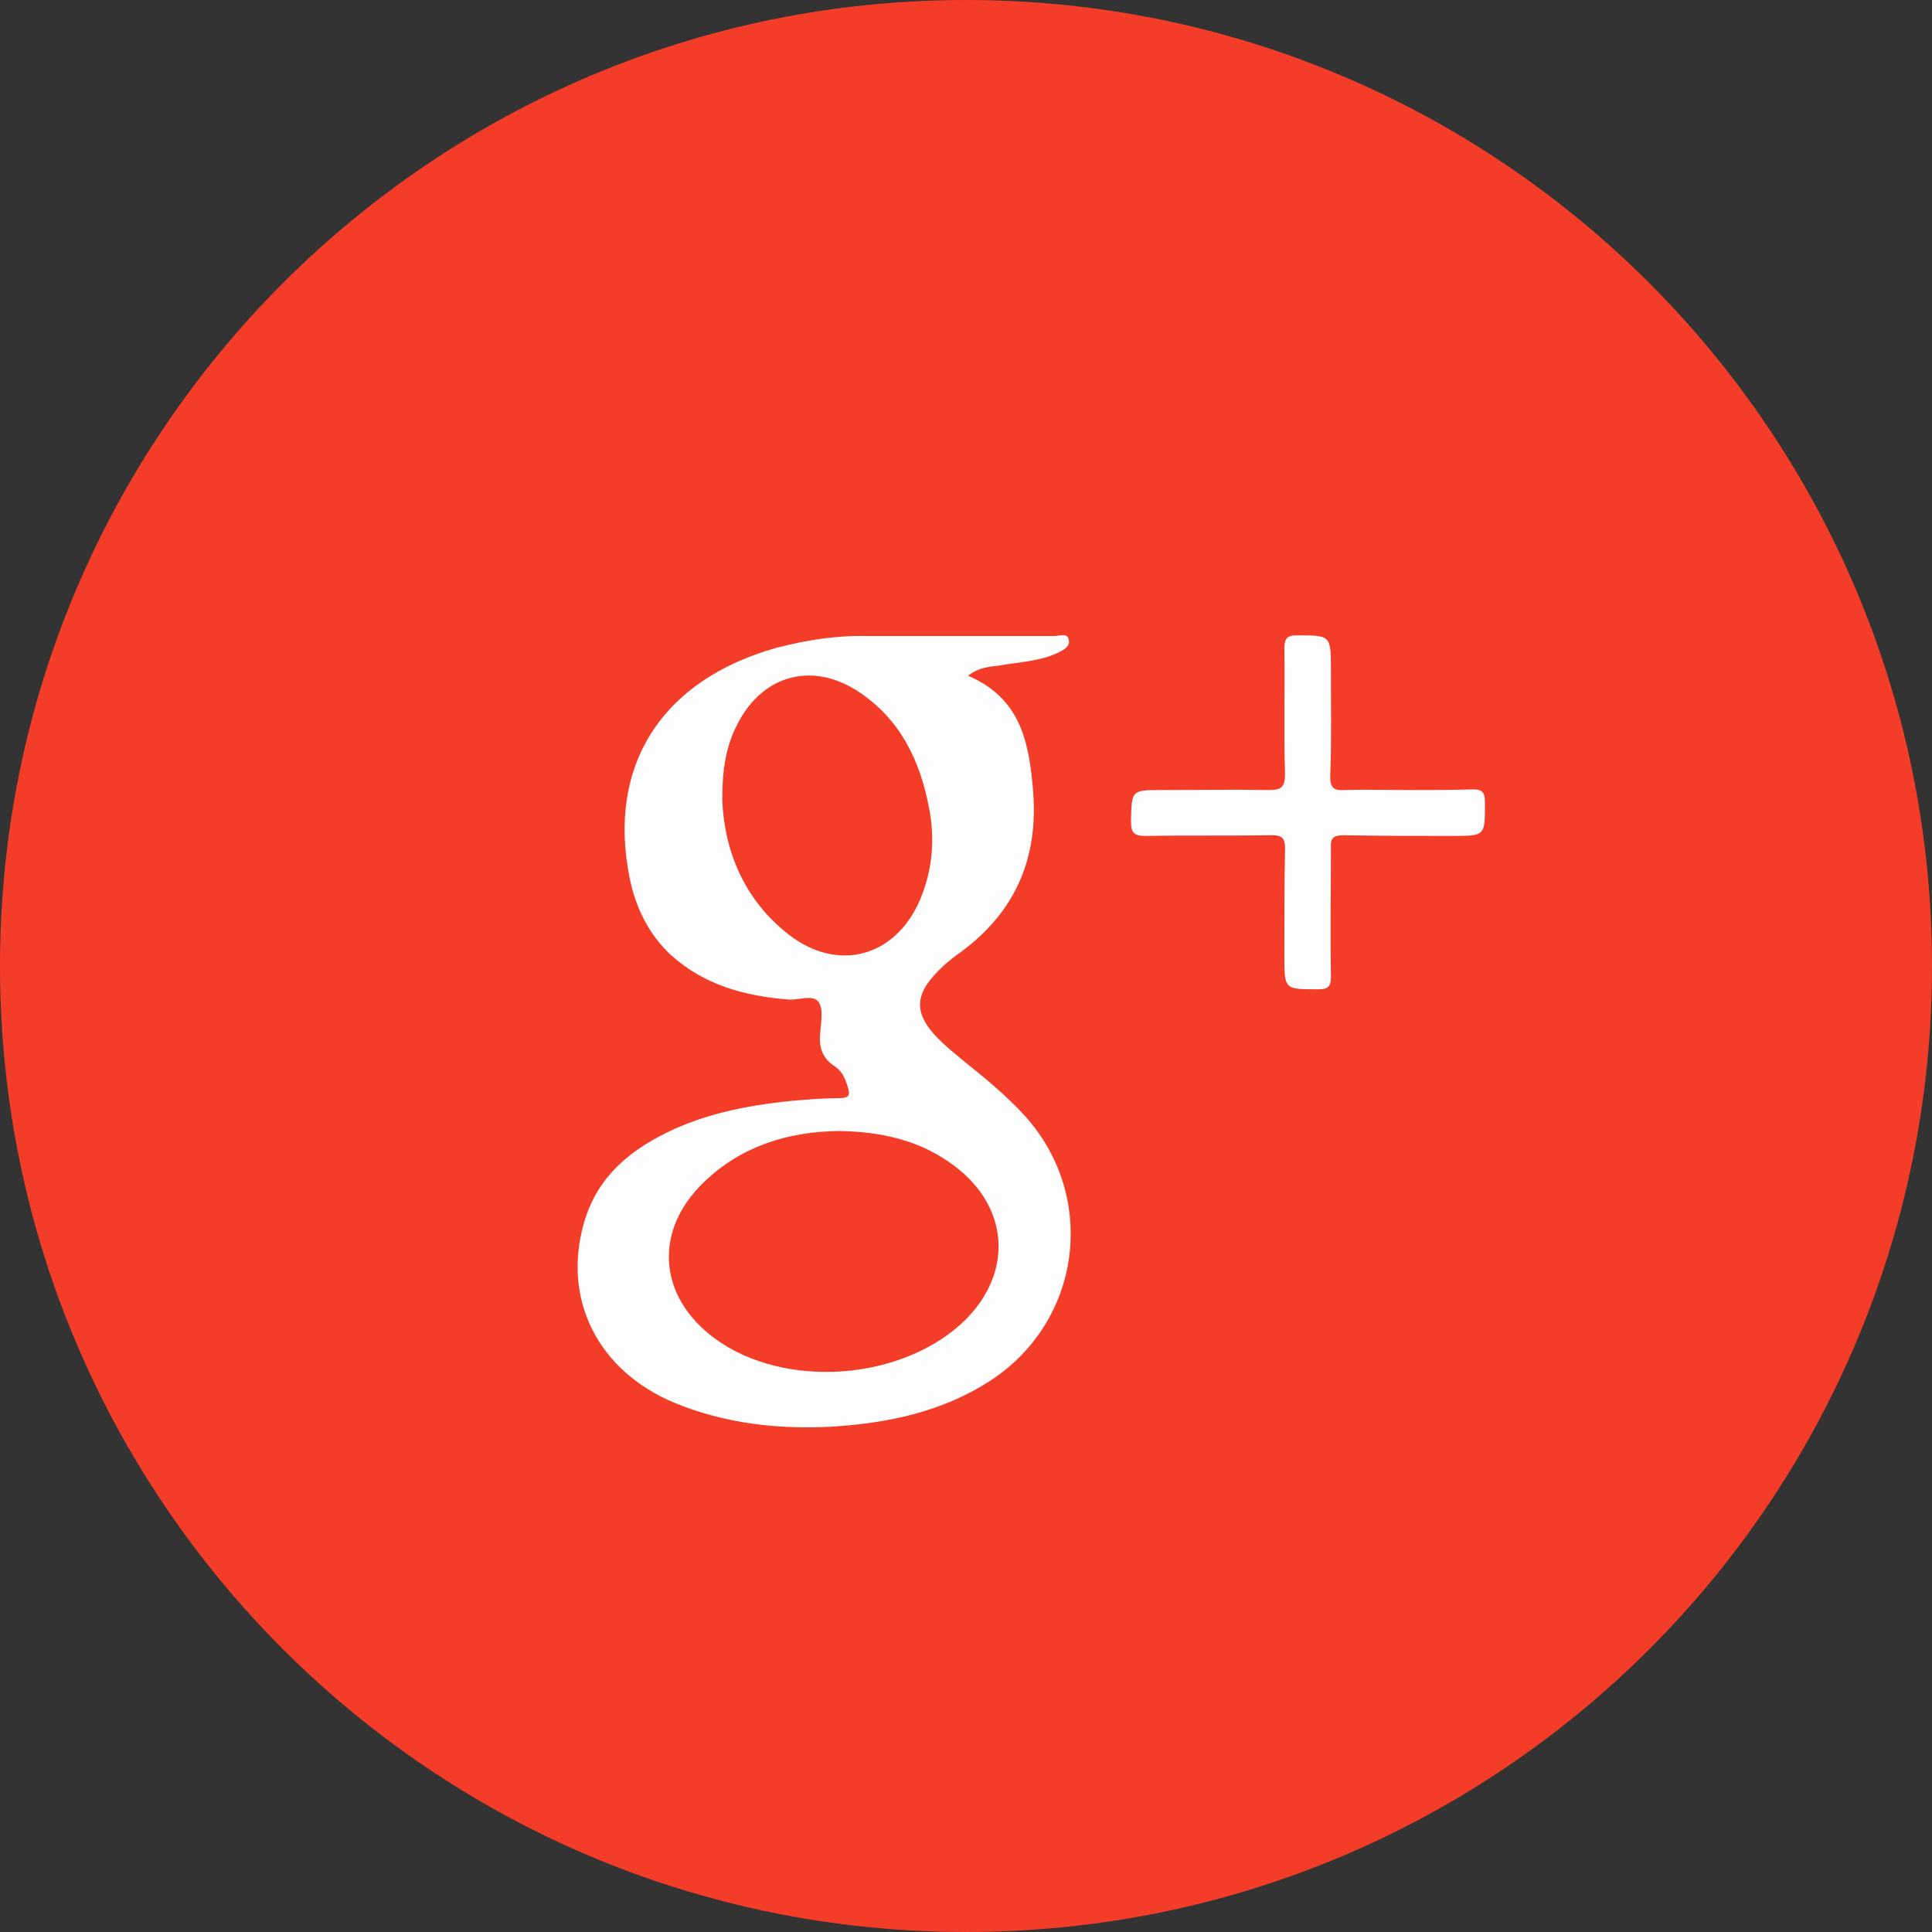 <?xml version="1.0" encoding="UTF-8"?>
<!DOCTYPE svg PUBLIC "-//W3C//DTD SVG 1.1//EN" "http://www.w3.org/Graphics/SVG/1.1/DTD/svg11.dtd">
<!-- Creator: CorelDRAW 2020 (64-Bit) -->
<svg xmlns="http://www.w3.org/2000/svg" xml:space="preserve" width="30px" height="30px" version="1.1" style="shape-rendering:geometricPrecision; text-rendering:geometricPrecision; image-rendering:optimizeQuality; fill-rule:evenodd; clip-rule:evenodd"
viewBox="0 0 28.22 28.22"
 xmlns:xlink="http://www.w3.org/1999/xlink"
 xmlns:xodm="http://www.corel.com/coreldraw/odm/2003">
 <rect x="0" y="0" width="28.22" height="28.22" fill="#333333" stroke="none"/>
 <defs>
  <style type="text/css">
   <![CDATA[
    .fil0 {fill:#F43D28}
    .fil1 {fill:#FDFDFD}
   ]]>
  </style>
 </defs>
 <g id="__x0023_Layer_x0020_1">
  <path class="fil0" d="M28.22 14.11c0,7.8 -6.31,14.11 -14.11,14.11 -7.79,0 -14.11,-6.31 -14.11,-14.11 0,-7.79 6.32,-14.11 14.11,-14.11 7.8,0 14.11,6.32 14.11,14.11z"/>
  <g id="_2343480577824">
   <path class="fil1" d="M20.58 11.54c0.31,0 0.62,0 0.93,-0.01 0.15,0 0.18,0.05 0.18,0.19 0,0.49 0.01,0.49 -0.48,0.49 -0.53,0 -1.06,0 -1.59,-0.01 -0.14,0 -0.19,0.04 -0.18,0.19 0,0.63 -0.01,1.25 0,1.88 0,0.14 -0.04,0.18 -0.18,0.18 -0.5,0 -0.5,0.01 -0.5,-0.49 0,-0.52 0,-1.05 0.01,-1.57 0,-0.14 -0.04,-0.19 -0.19,-0.19 -0.62,0.01 -1.24,0 -1.85,0.01 -0.17,0 -0.21,-0.05 -0.21,-0.21 0.01,-0.46 0,-0.46 0.46,-0.46 0.51,0 1.03,-0.01 1.54,0 0.19,0 0.25,-0.03 0.25,-0.24 -0.02,-0.61 0,-1.22 -0.01,-1.83 0,-0.14 0.04,-0.19 0.18,-0.19 0.5,0 0.5,0 0.5,0.5 0,0.52 0.01,1.04 -0.01,1.57 0,0.15 0.05,0.2 0.2,0.19 0.32,-0.01 0.64,0 0.95,0z"/>
   <path class="fil1" d="M14.98 16.31c-0.27,-0.3 -0.59,-0.56 -0.9,-0.81 -0.18,-0.15 -0.36,-0.29 -0.5,-0.47 -0.19,-0.25 -0.19,-0.47 0.01,-0.72 0.13,-0.16 0.28,-0.29 0.44,-0.4 0.8,-0.59 1.14,-1.37 1.06,-2.36 -0.06,-0.71 -0.18,-1.35 -0.95,-1.68 0.17,-0.13 0.32,-0.13 0.46,-0.15 0.29,-0.05 0.58,-0.06 0.84,-0.18 0.09,-0.04 0.2,-0.1 0.17,-0.2 -0.02,-0.1 -0.14,-0.05 -0.21,-0.05 -0.92,0 -1.83,0 -2.74,0 -0.45,-0.01 -0.88,0.06 -1.31,0.17 -1.69,0.47 -2.49,1.73 -2.15,3.38 0.09,0.43 0.28,0.81 0.6,1.11 0.49,0.44 1.08,0.6 1.72,0.65 0.15,0.01 0.36,-0.08 0.44,0.04 0.07,0.11 0.03,0.3 0.02,0.45 -0.02,0.21 0.03,0.37 0.22,0.49 0.1,0.07 0.15,0.18 0.18,0.29 0.04,0.12 0.03,0.17 -0.12,0.17 -0.23,0 -0.47,0.02 -0.7,0.04 -0.68,0.07 -1.34,0.2 -1.95,0.53 -0.52,0.28 -0.91,0.66 -1.08,1.25 -0.32,1.12 0.2,2.16 1.32,2.63 0.73,0.3 1.5,0.39 2.28,0.35 0.82,-0.05 1.62,-0.21 2.33,-0.67 1.33,-0.86 1.58,-2.67 0.52,-3.86zm-3.46 -2.66l0 0c-0.67,-0.52 -0.94,-1.25 -0.97,-1.96 0,-0.48 0.06,-0.81 0.23,-1.13 0.37,-0.71 1.1,-0.9 1.77,-0.45 0.6,0.4 0.89,1 1.02,1.69 0.09,0.46 0.05,0.91 -0.13,1.34 -0.36,0.84 -1.2,1.07 -1.92,0.51zm2.58 5.63l0 0c-0.91,0.89 -2.64,1.02 -3.66,0.27 -0.83,-0.61 -0.9,-1.58 -0.15,-2.29 0.55,-0.53 1.24,-0.73 1.96,-0.74 0.64,0.01 1.2,0.14 1.69,0.51 0.8,0.6 0.86,1.55 0.16,2.25z"/>
  </g>
 </g>
</svg>
